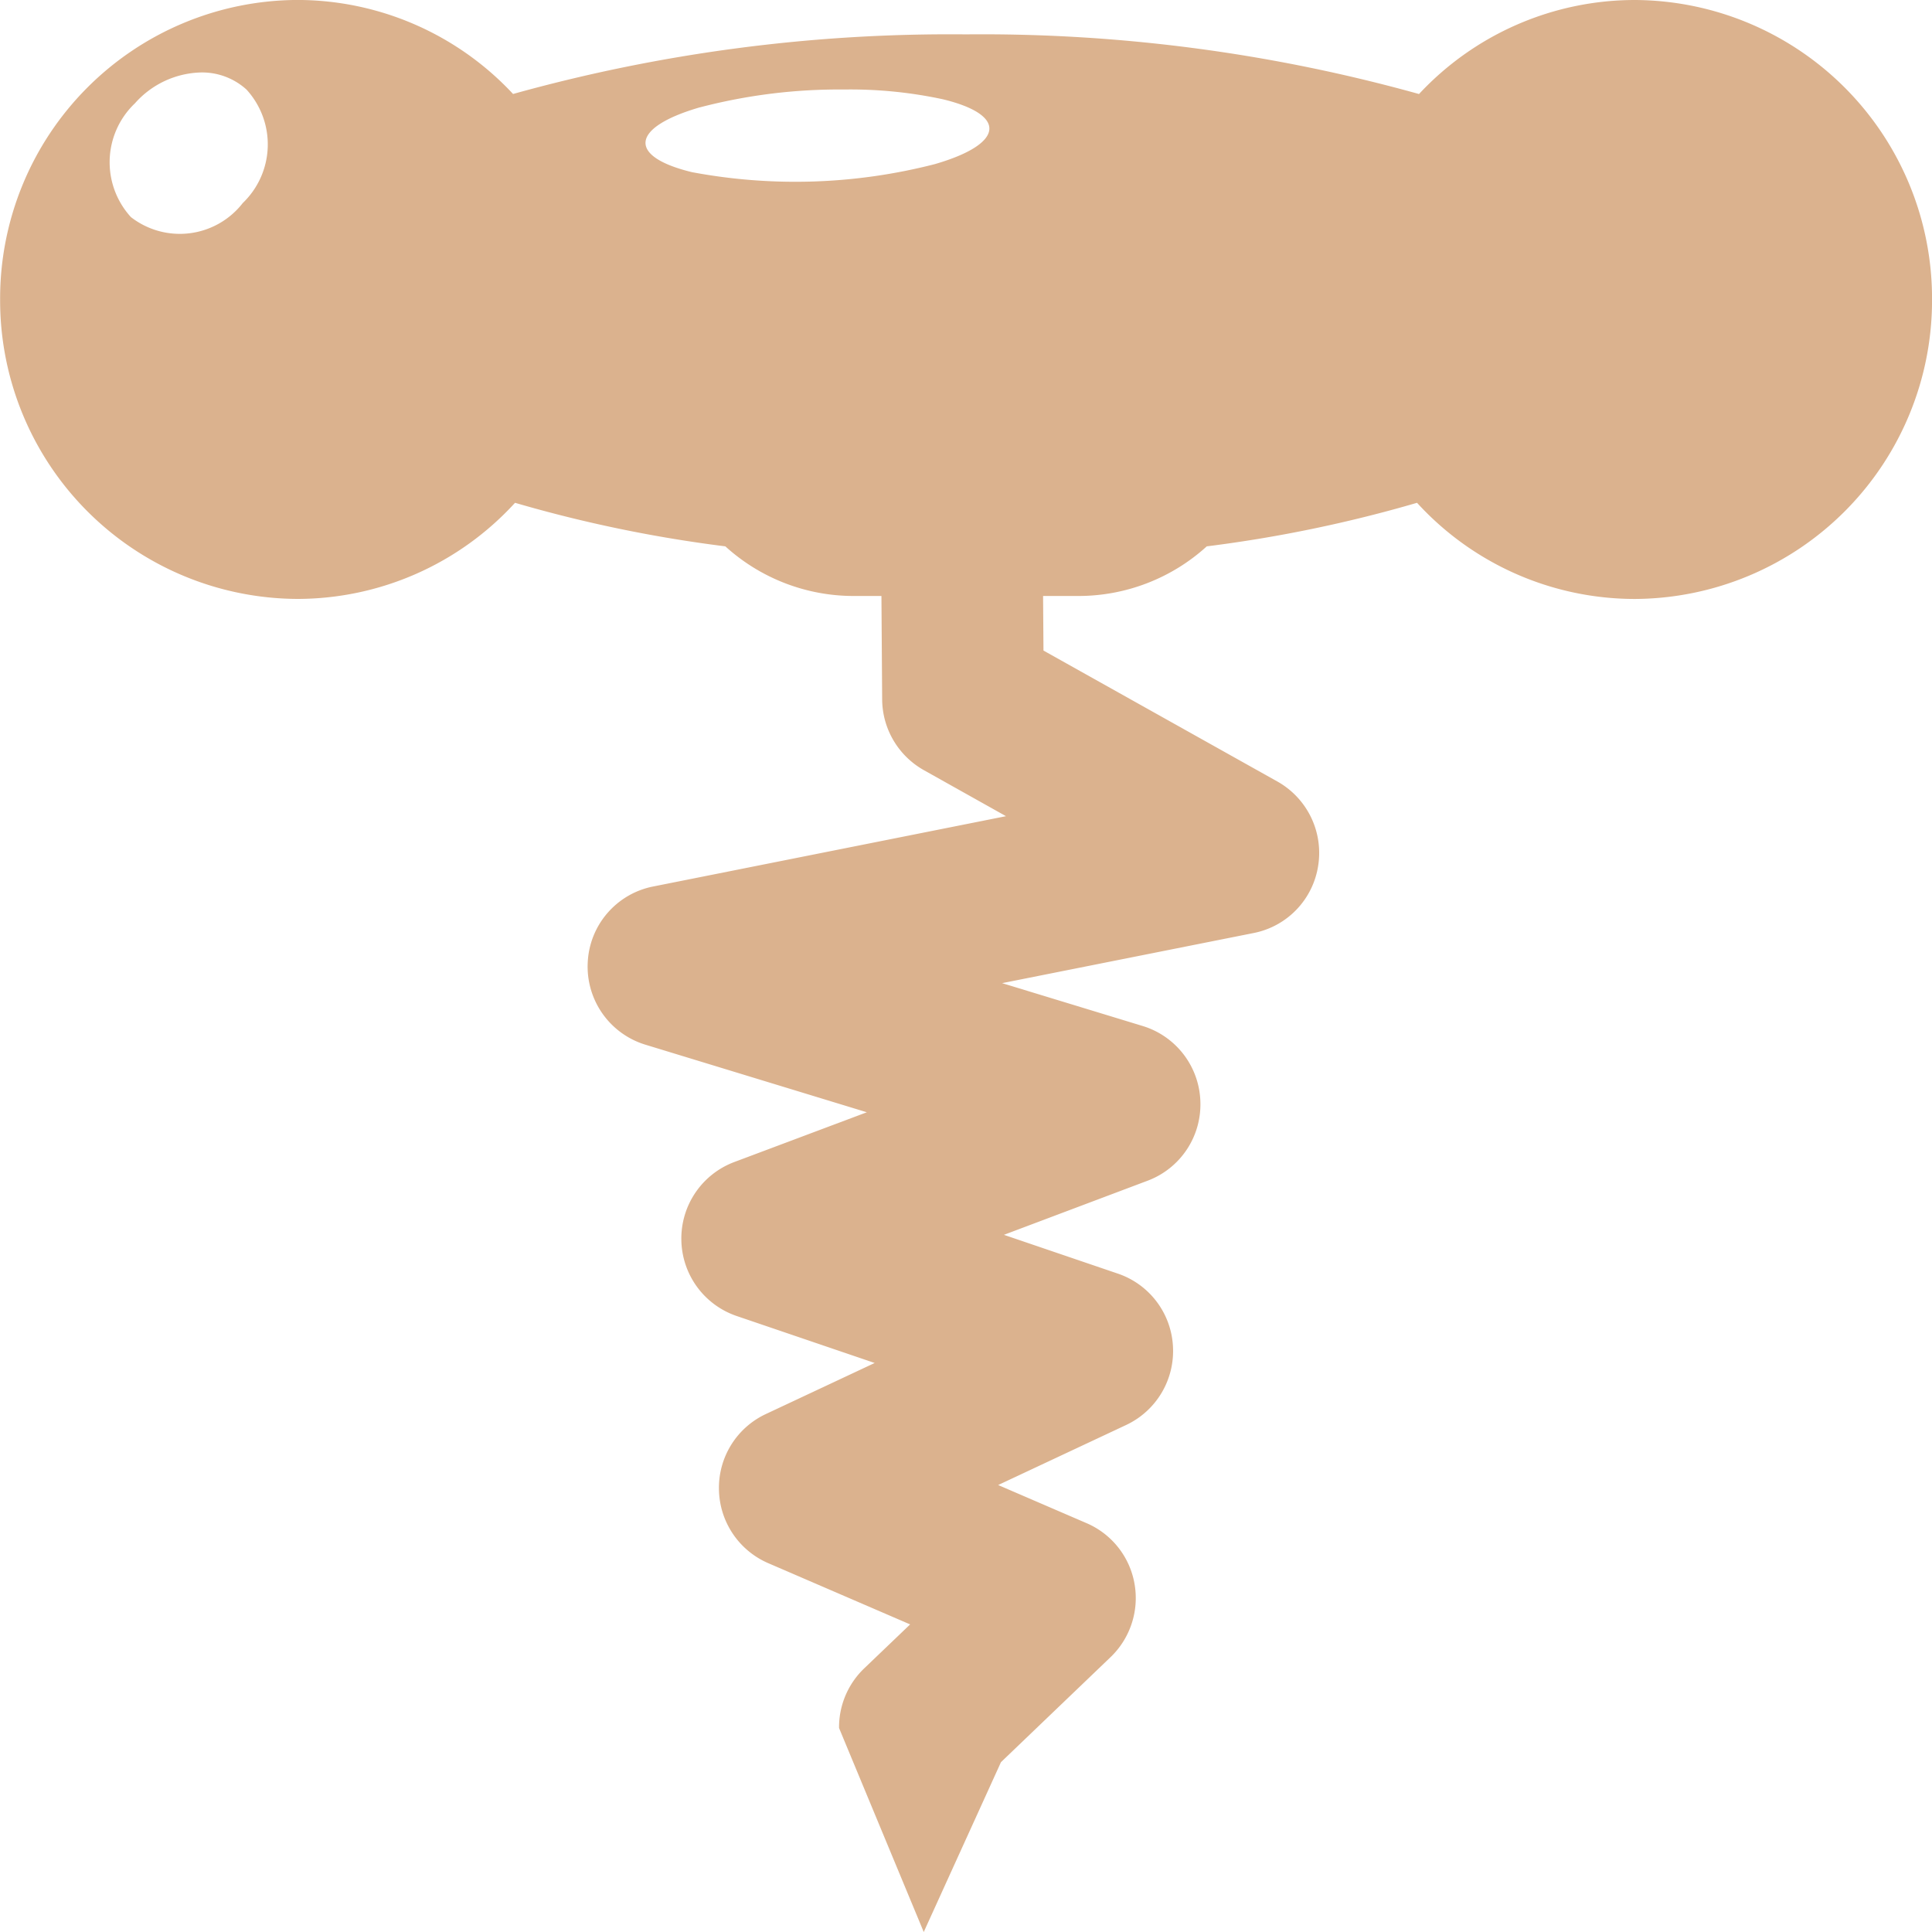 <svg xmlns="http://www.w3.org/2000/svg" width="48" height="48" viewBox="0 0 48 48"><path d="M-2260.154-923.068a2.025,2.025,0,0,1,.624-1.481l1.142-1.093-3.531-1.524a2.029,2.029,0,0,1-1.219-1.833,2.023,2.023,0,0,1,1.162-1.868l2.707-1.27-3.434-1.169a2.028,2.028,0,0,1-1.369-1.89,2.029,2.029,0,0,1,1.308-1.931l3.3-1.239-5.508-1.681a2.027,2.027,0,0,1-1.426-2.04,2.018,2.018,0,0,1,1.619-1.887l8.773-1.748-2.045-1.146a2.03,2.03,0,0,1-1.032-1.759l-.018-2.566h-.711a4.737,4.737,0,0,1-3.167-1.233,33.494,33.494,0,0,1-5.225-1.082,7.333,7.333,0,0,1-5.413,2.388,7.417,7.417,0,0,1-7.38-7.442,7.416,7.416,0,0,1,7.38-7.439,7.332,7.332,0,0,1,5.364,2.336A40.437,40.437,0,0,1-2257-965.146a40.455,40.455,0,0,1,11.255,1.482,7.333,7.333,0,0,1,5.365-2.336,7.418,7.418,0,0,1,7.381,7.439,7.419,7.419,0,0,1-7.381,7.442,7.333,7.333,0,0,1-5.414-2.389,33.5,33.5,0,0,1-5.224,1.082,4.741,4.741,0,0,1-3.167,1.233h-.9l.01,1.356,5.816,3.256a2.034,2.034,0,0,1,1.009,2.087,2.016,2.016,0,0,1-1.6,1.674l-6.253,1.246,3.5,1.067a2.026,2.026,0,0,1,1.426,1.877,2.024,2.024,0,0,1-1.307,1.963l-3.574,1.346,2.835.965a2.022,2.022,0,0,1,1.365,1.81,2.03,2.03,0,0,1-1.16,1.948l-3.183,1.493,2.2.949a2.019,2.019,0,0,1,1.187,1.5,2.035,2.035,0,0,1-.594,1.827l-2.723,2.609L-2258.05-918Zm-17.5-40.359a2.02,2.02,0,0,0-.093,2.821,1.98,1.98,0,0,0,2.778-.349,2.019,2.019,0,0,0,.093-2.82A1.645,1.645,0,0,0-2276-964.2,2.264,2.264,0,0,0-2277.653-963.427Zm14.044.093c-1.723.5-1.811,1.22-.2,1.611a13.913,13.913,0,0,0,6.038-.2c1.723-.5,1.811-1.219.2-1.61a10.917,10.917,0,0,0-2.456-.243A13.628,13.628,0,0,0-2263.609-963.333Z" transform="translate(2281 966)" fill="#dbb28e"></path></svg>